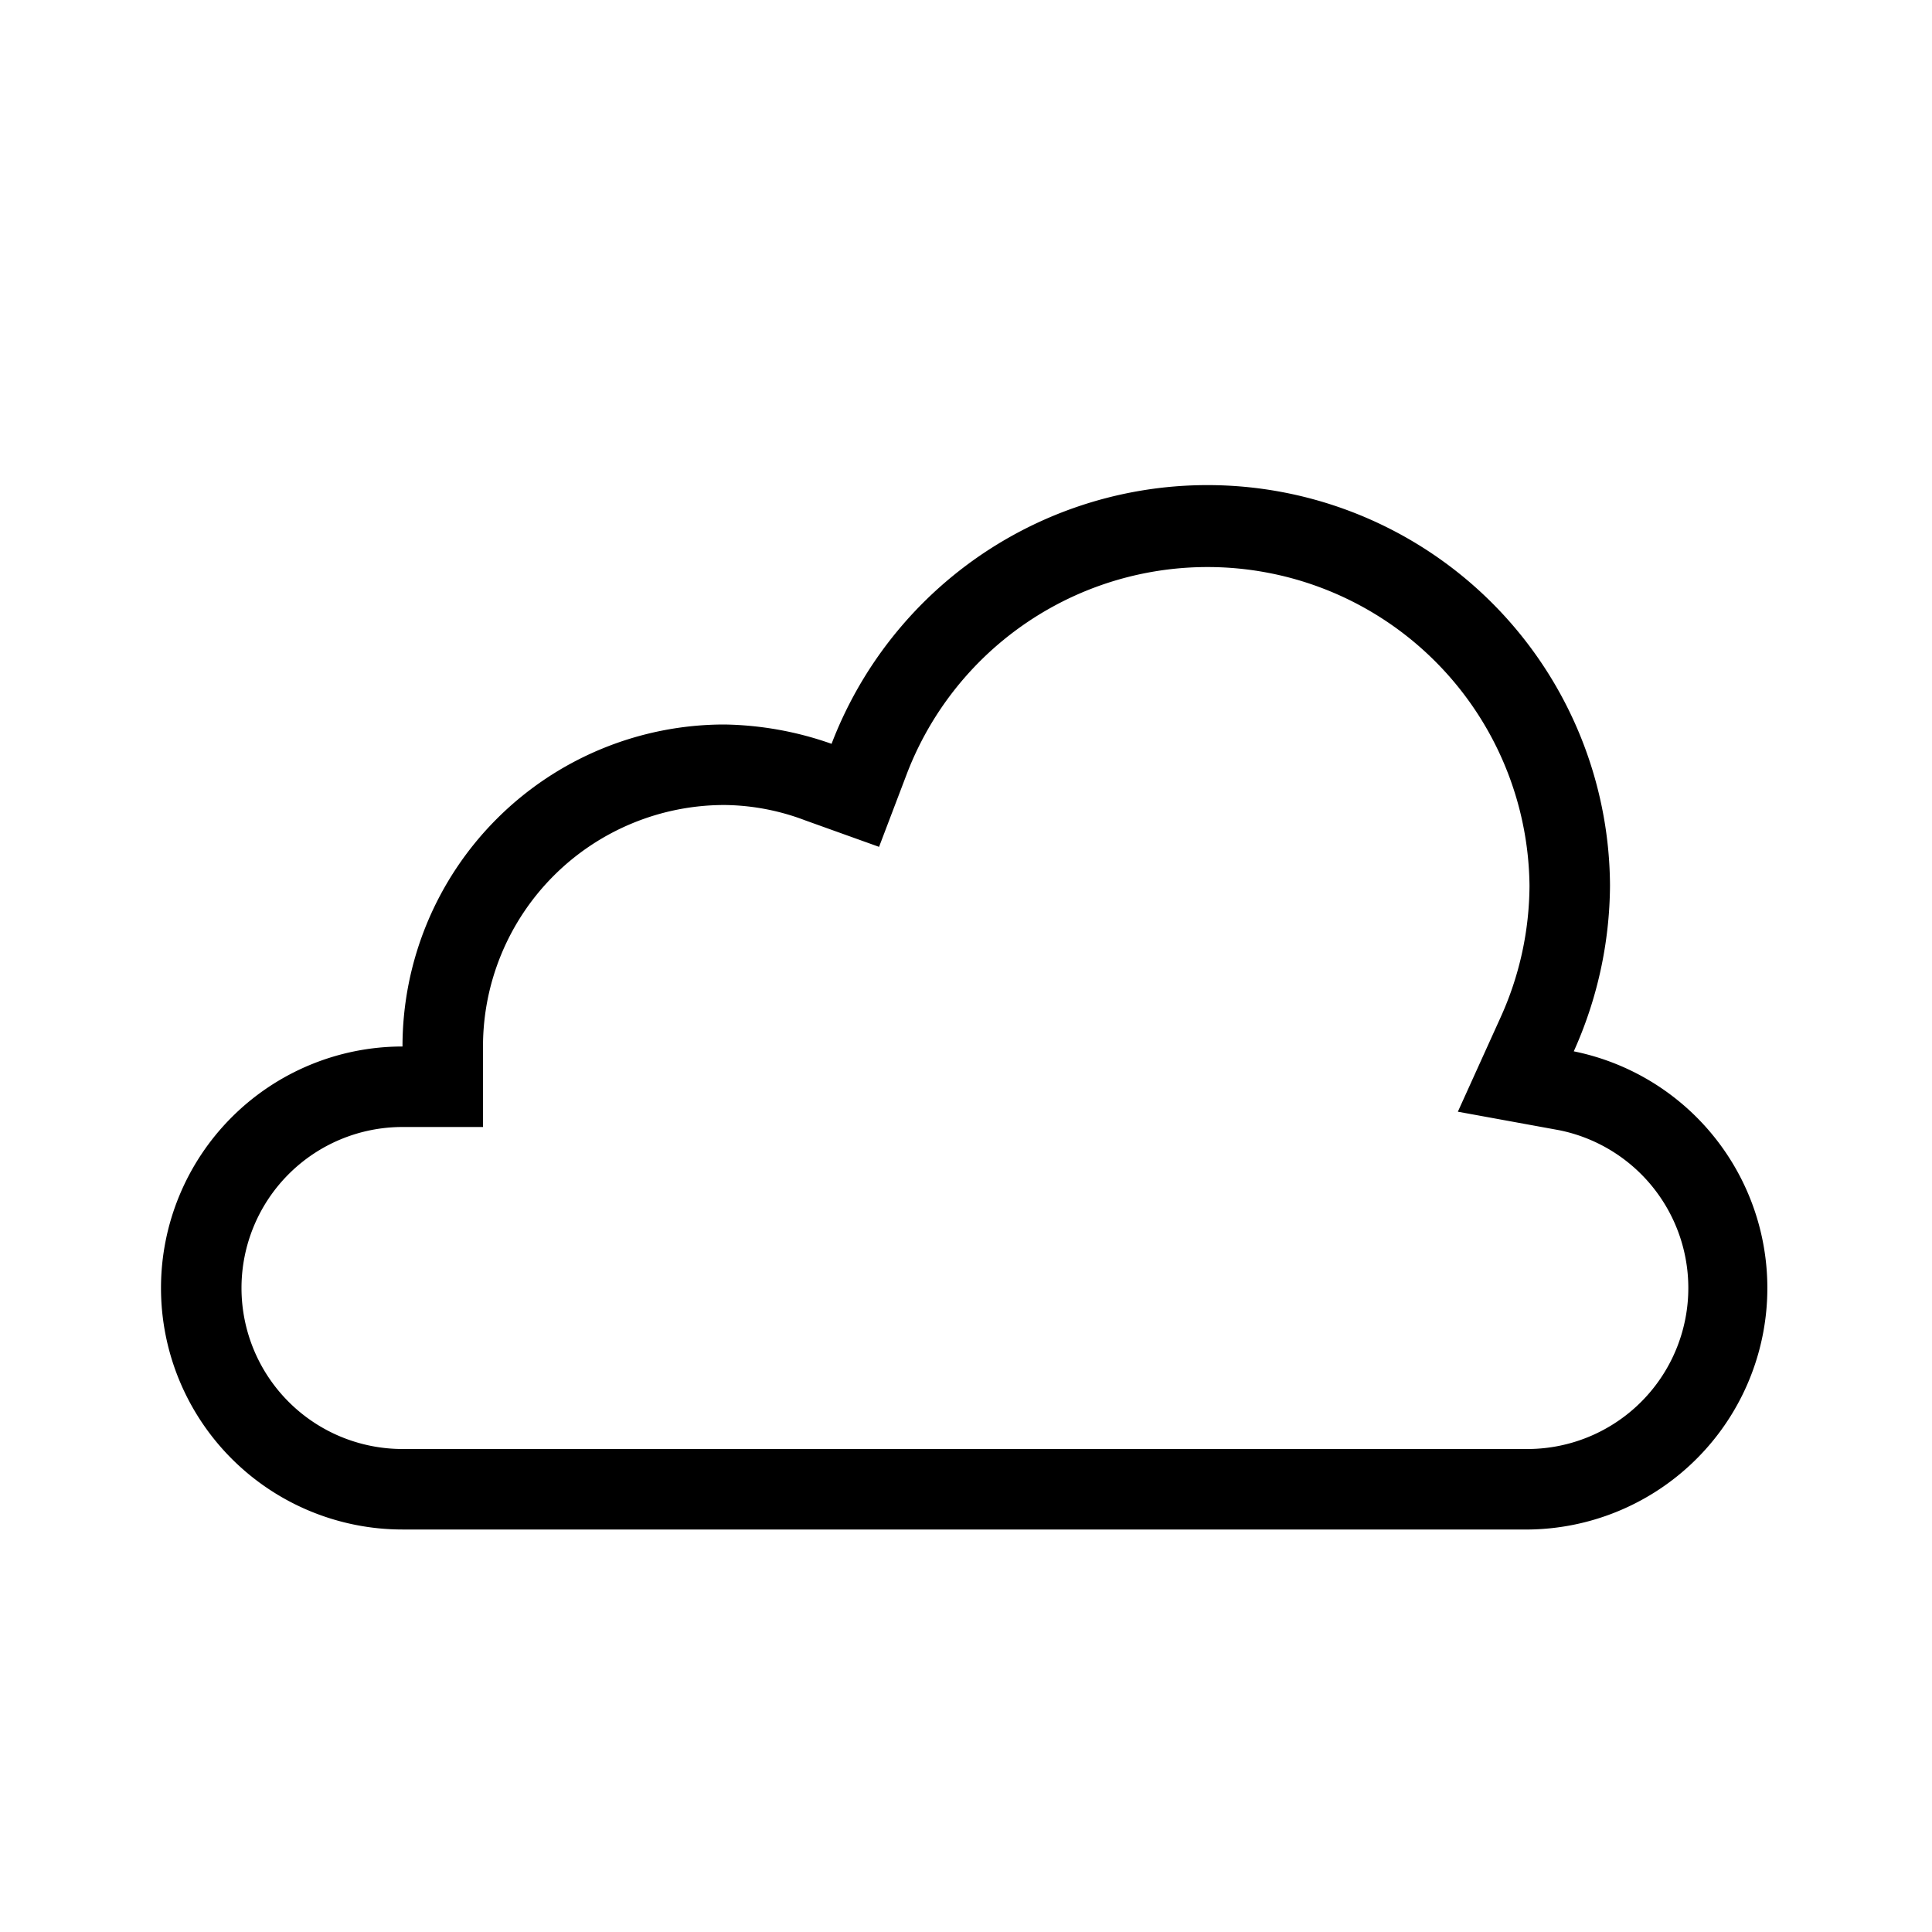 <svg xmlns="http://www.w3.org/2000/svg" width="24" height="24" viewBox="0 0 24 24"><path d="M19.55,13.06A5.08,5.08,0,0,0,20,11a5,5,0,0,0-9.67-1.76A4.18,4.18,0,0,0,9,9a4,4,0,0,0-4,4,3,3,0,0,0,0,6H19a3,3,0,0,0,.55-5.94ZM19,18H5a2,2,0,0,1,0-4H6V13a3,3,0,0,1,3-3,2.89,2.89,0,0,1,1,.19l.92.33.35-.92A4,4,0,0,1,19,11a4,4,0,0,1-.36,1.64l-.53,1.17,1.26.23A2,2,0,0,1,19,18Z"/></svg>